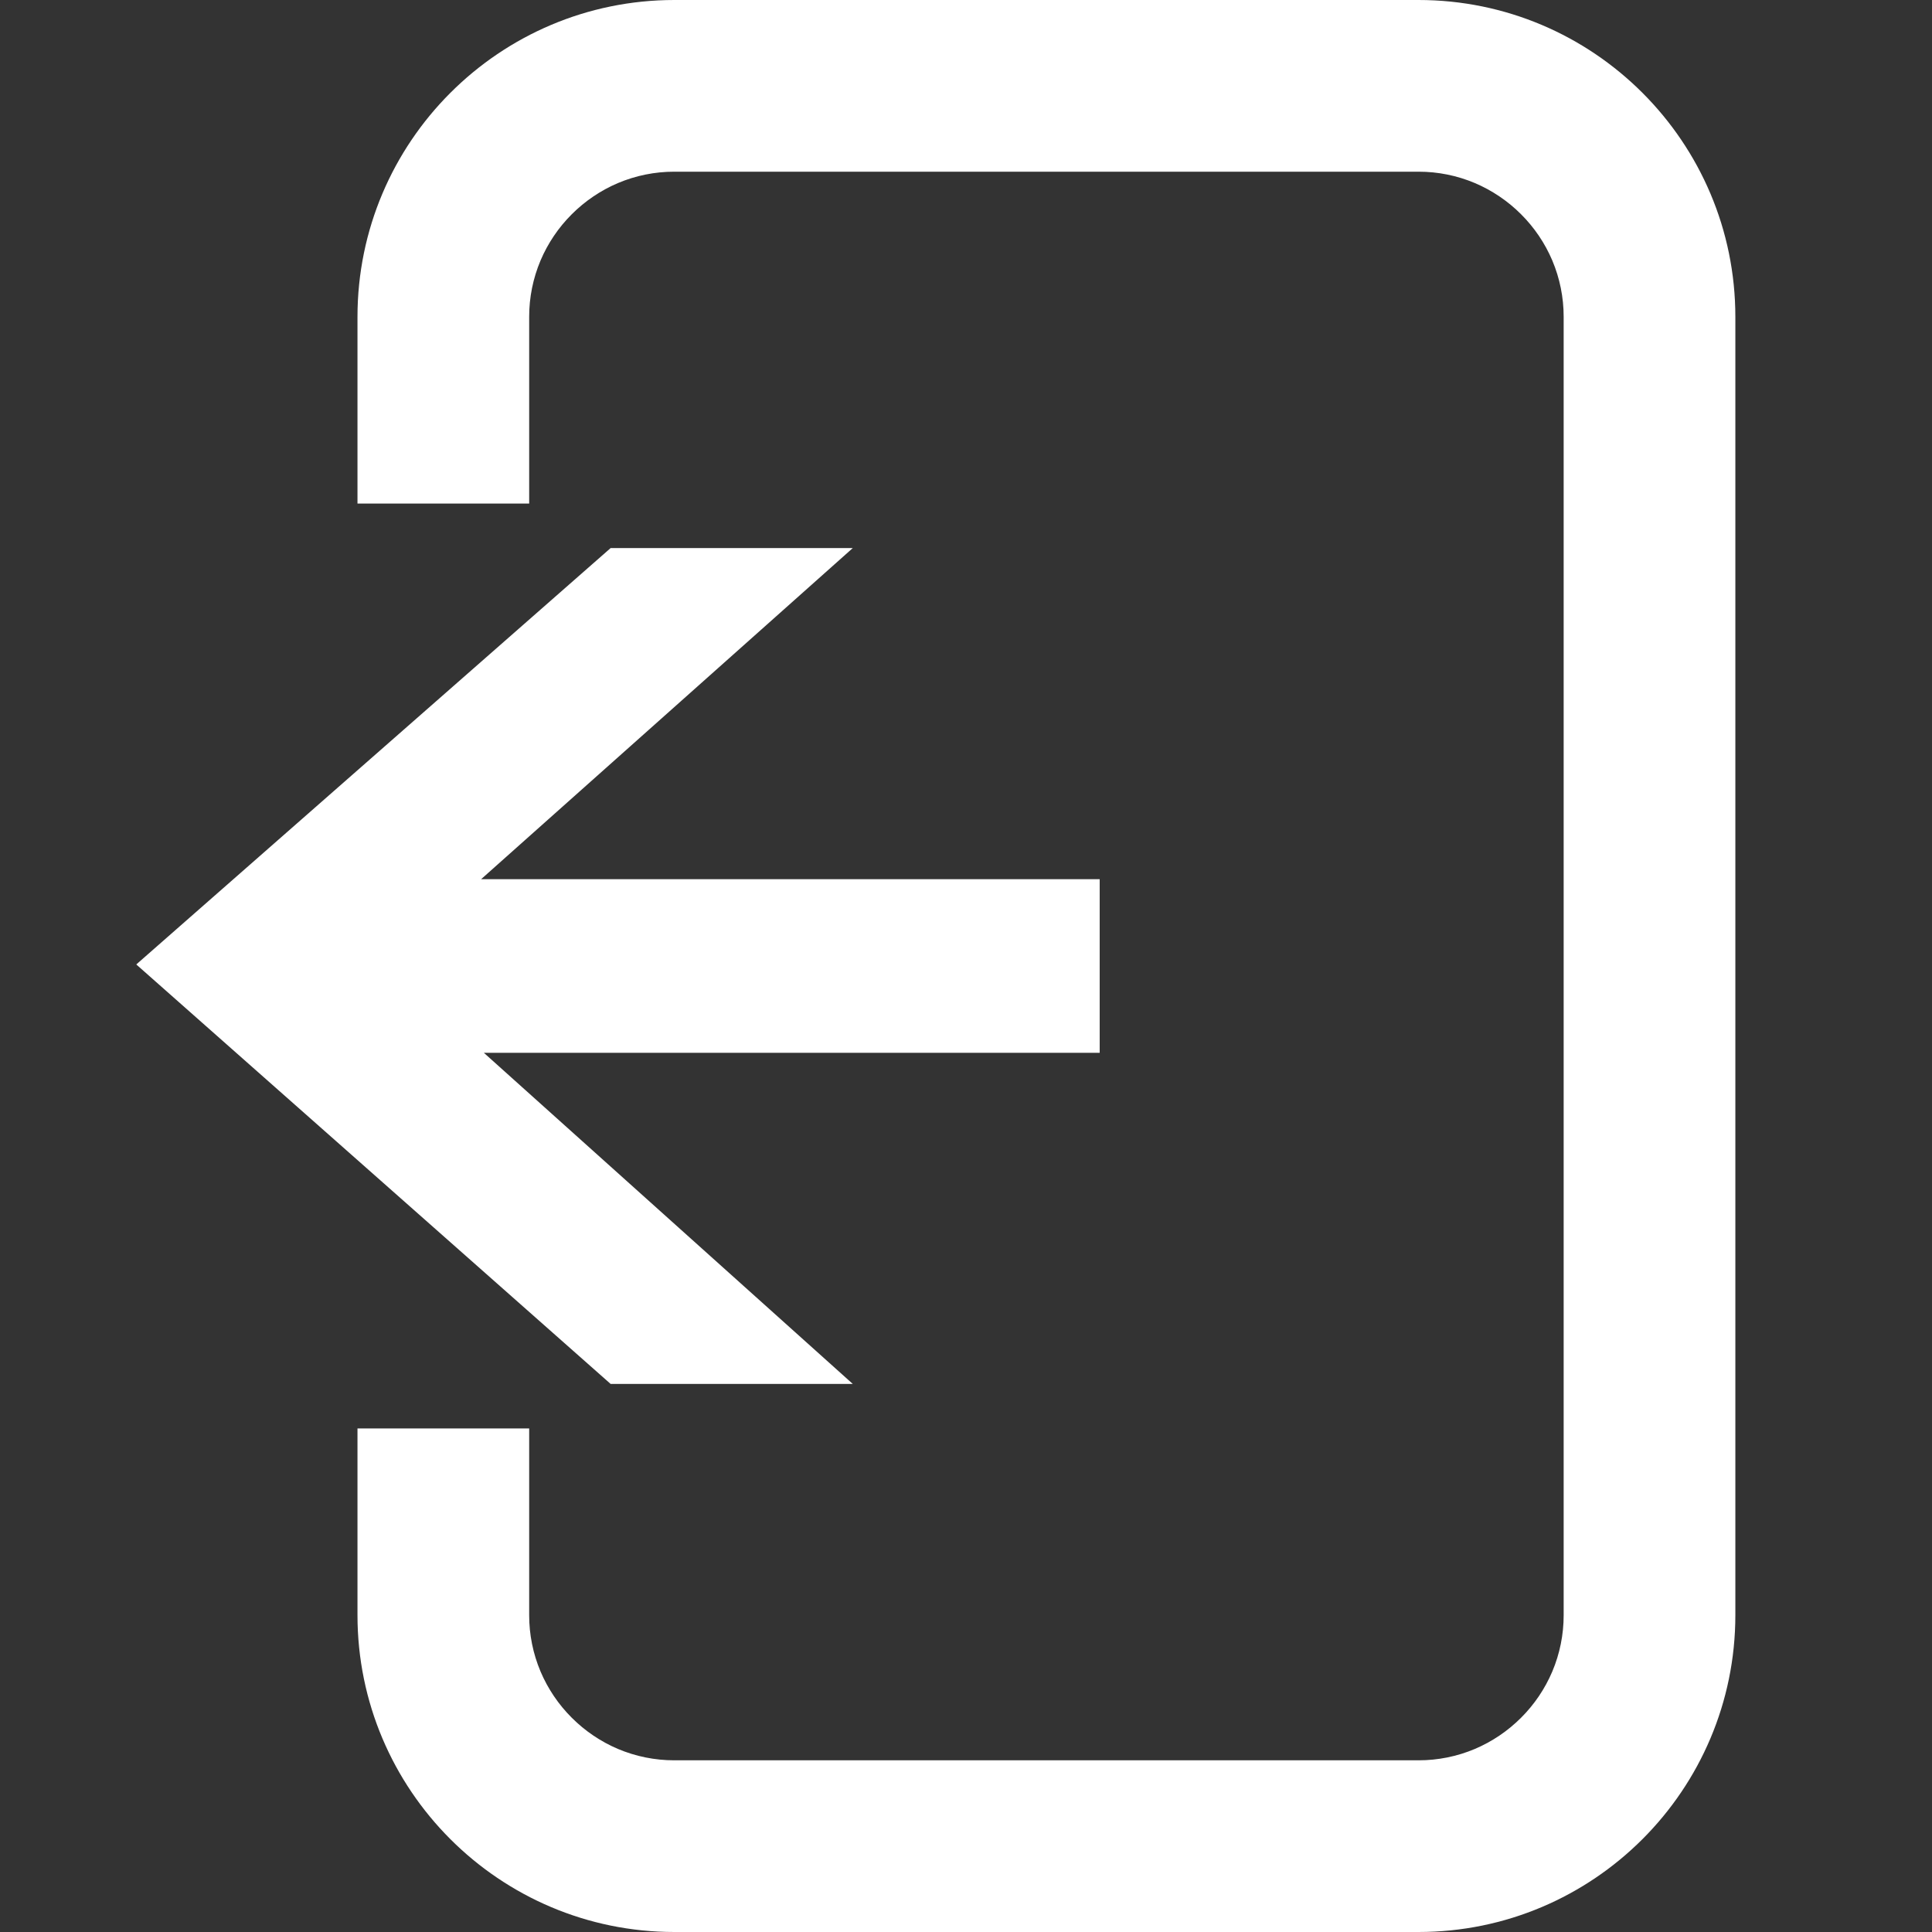 <?xml version="1.0" encoding="UTF-8" standalone="no"?><!-- Generator: Gravit.io --><svg xmlns="http://www.w3.org/2000/svg" xmlns:xlink="http://www.w3.org/1999/xlink" style="isolation:isolate" viewBox="0 0 1024 1024" width="1024pt" height="1024pt"><rect x="0" y="0" width="1024" height="1024" fill="#333333" stroke="none"/><defs><clipPath id="_clipPath_Obx8UJ11jfpozZSEMVWx87UXAJSfwofi"><rect width="1024" height="1024"/></clipPath></defs><g clip-path="url(#_clipPath_Obx8UJ11jfpozZSEMVWx87UXAJSfwofi)"><path d=" M 189.474 757.1 L 189.474 856.031 C 189.474 948.736 264.738 1024 357.442 1024 L 751.803 1024 C 844.508 1024 919.772 948.736 919.772 856.031 L 919.772 167.969 C 919.772 75.264 844.508 0 751.803 0 L 357.442 0 L 357.442 0 C 264.738 0 189.474 75.264 189.474 167.969 L 189.474 266.9 L 280.473 266.9 L 280.473 167.97 C 280.473 167.94 280.473 167.92 280.473 167.9 C 280.463 157.65 282.513 147.51 286.493 138.07 C 290.383 128.91 296.003 120.59 303.043 113.57 C 310.073 106.53 318.393 100.91 327.543 97.02 C 336.983 93.04 347.123 90.99 357.373 91 C 357.393 91 357.423 91 357.443 91 L 357.443 91 L 751.803 91 C 751.823 91 751.853 91 751.873 91 C 762.123 90.99 772.263 93.04 781.703 97.02 C 790.853 100.91 799.173 106.53 806.203 113.57 C 813.243 120.59 818.863 128.91 822.753 138.07 C 826.733 147.51 828.783 157.65 828.773 167.9 C 828.773 167.92 828.773 167.94 828.773 167.97 L 828.773 856.03 C 828.773 856.06 828.773 856.08 828.773 856.1 C 828.783 866.35 826.733 876.49 822.753 885.93 C 818.863 895.09 813.243 903.41 806.203 910.43 C 799.173 917.47 790.853 923.09 781.703 926.98 C 772.263 930.96 762.123 933.01 751.873 933 C 751.853 933 751.823 933 751.803 933 L 357.443 933 C 357.423 933 357.393 933 357.373 933 C 347.123 933.01 336.983 930.96 327.543 926.98 C 318.393 923.09 310.073 917.47 303.043 910.43 C 296.003 903.41 290.383 895.09 286.493 885.93 C 282.513 876.49 280.463 866.35 280.473 856.1 C 280.473 856.08 280.473 856.06 280.473 856.03 L 280.473 757.1 L 189.474 757.1 Z  M 256.442 558 L 451.978 733.5 L 323.634 733.5 L 72.228 511.181 L 323.634 290.5 L 451.978 290.5 L 254.991 466 L 582.858 466 L 582.858 558 L 256.442 558 Z " fill-rule="evenodd" fill="rgb(255,255,255)"/></g></svg>